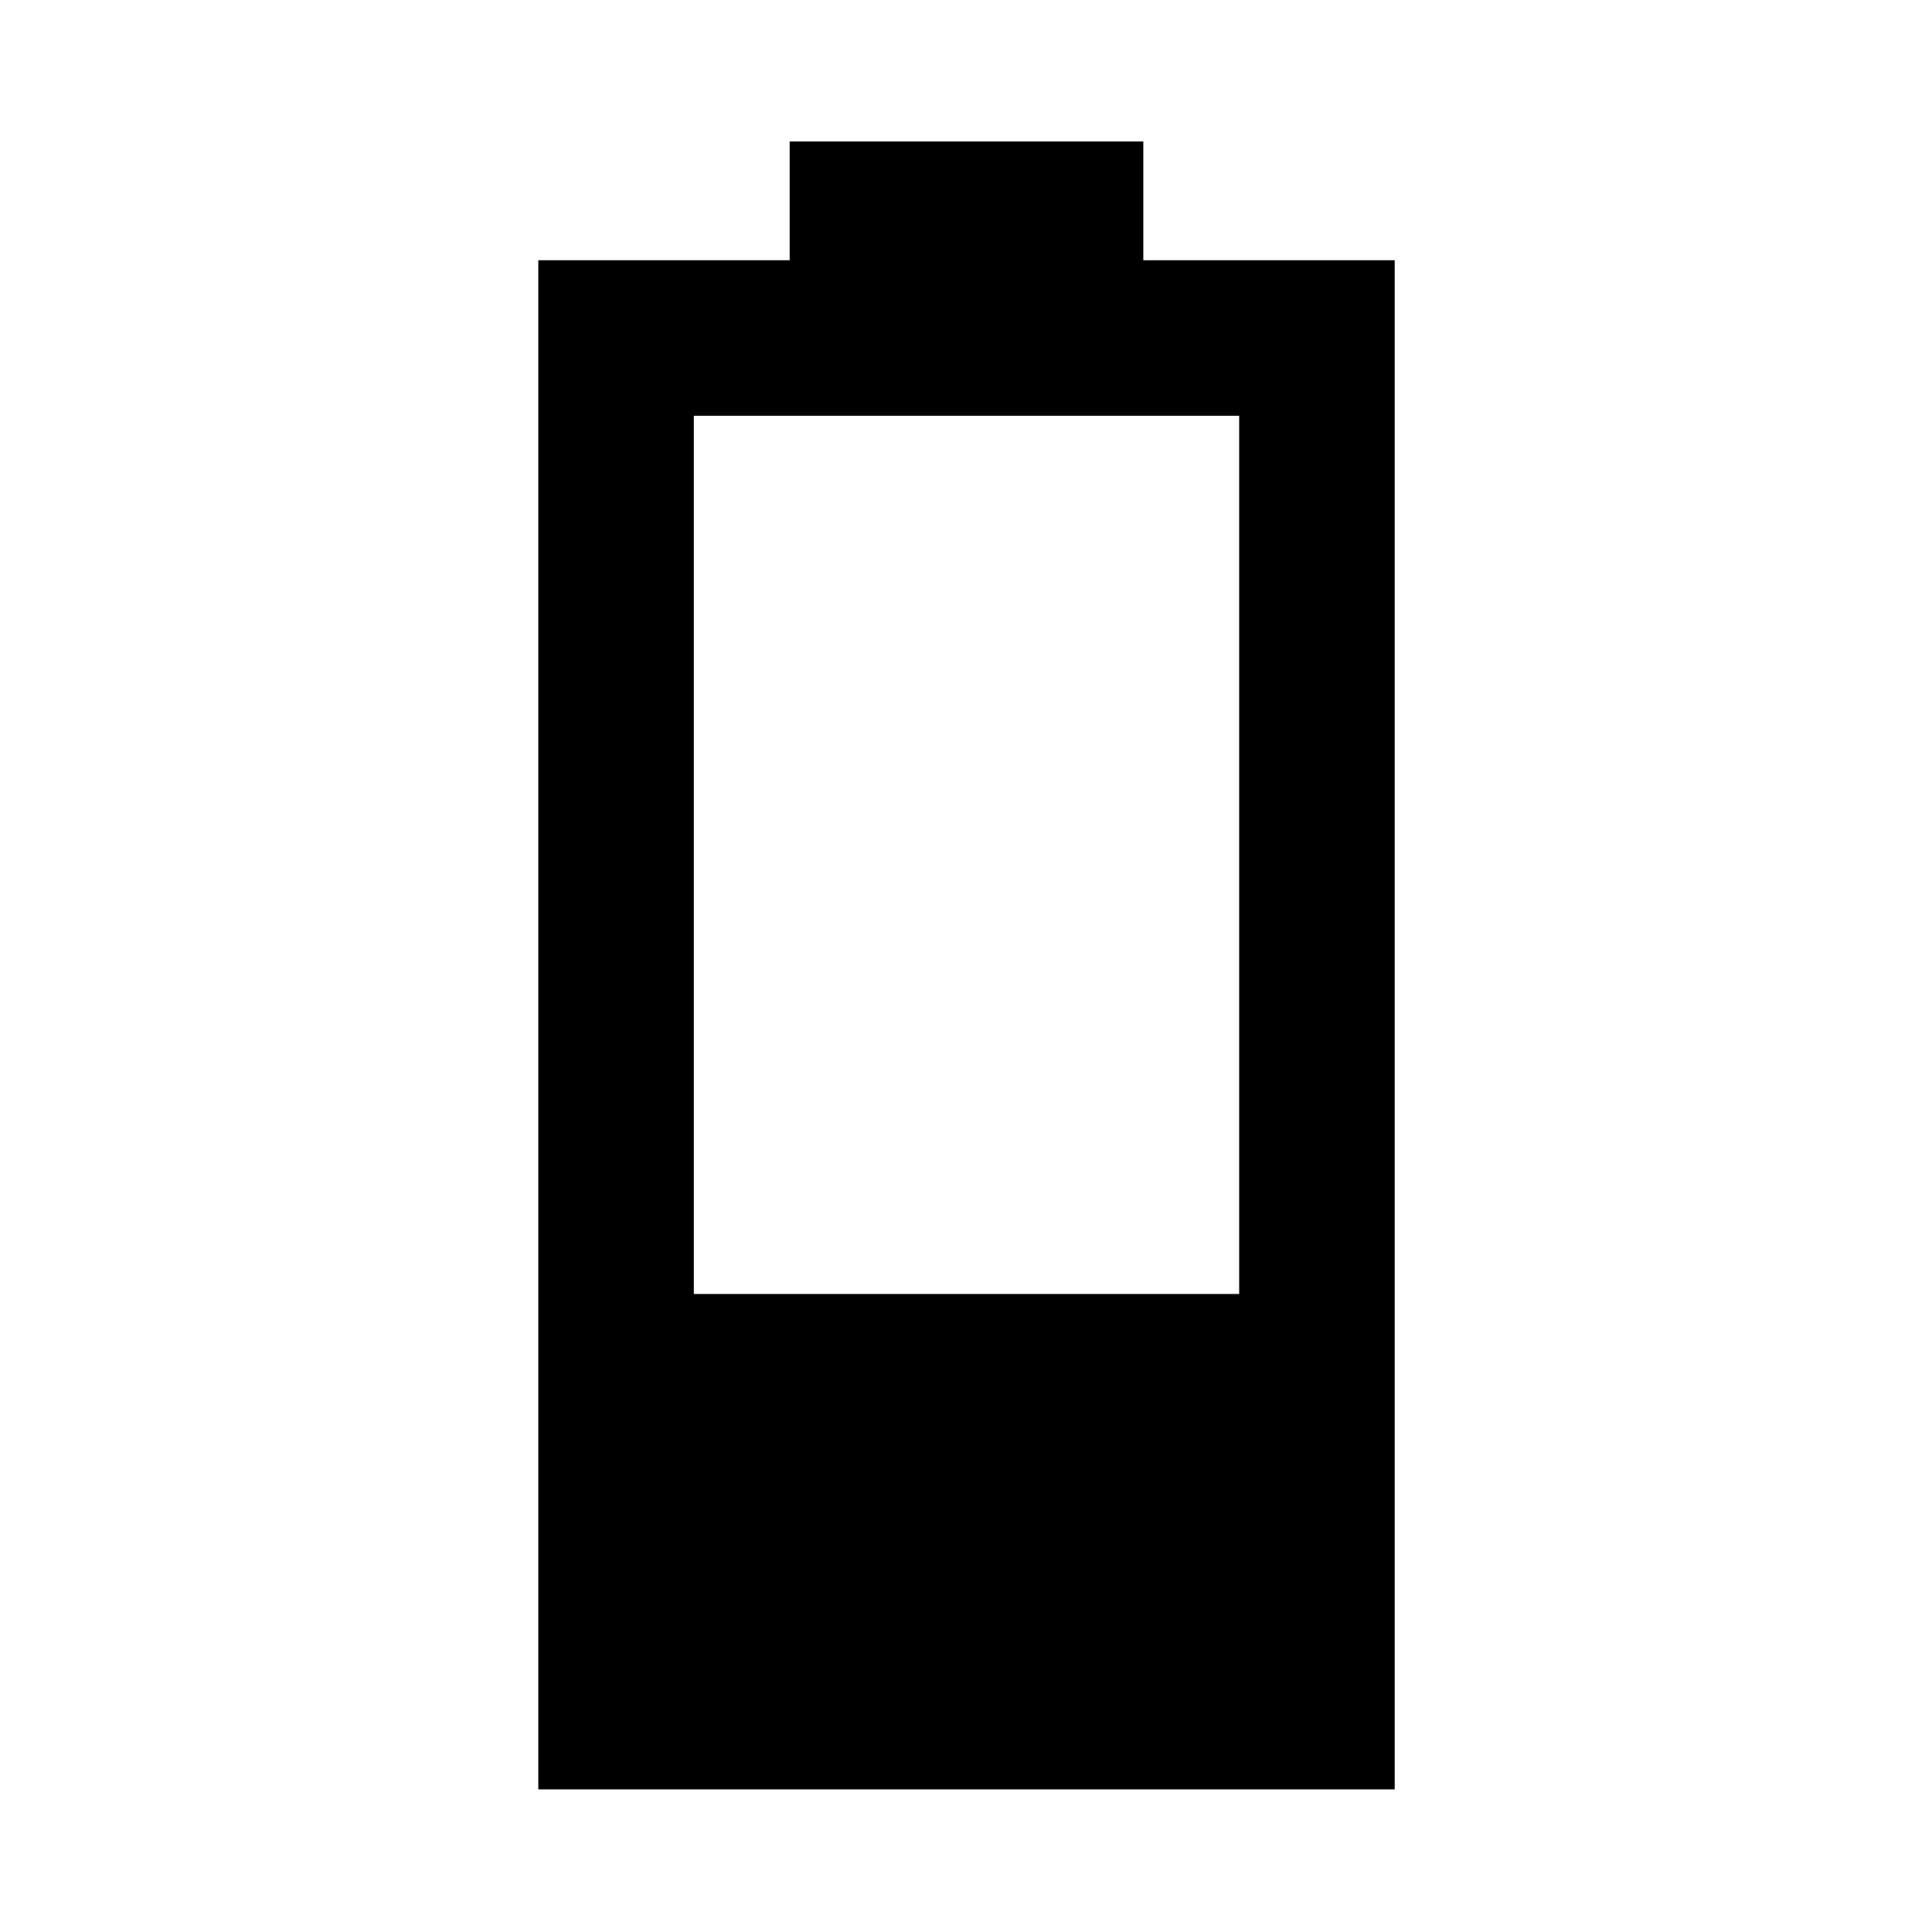 <svg xmlns="http://www.w3.org/2000/svg" height="48" viewBox="0 -960 960 960" width="48"><path d="M267.48-70.87V-830.7h124.91v-59h175.72v59h124.91v759.83H267.48Zm77.28-246.15h270.98v-436.39H344.76v436.39Z"/></svg>